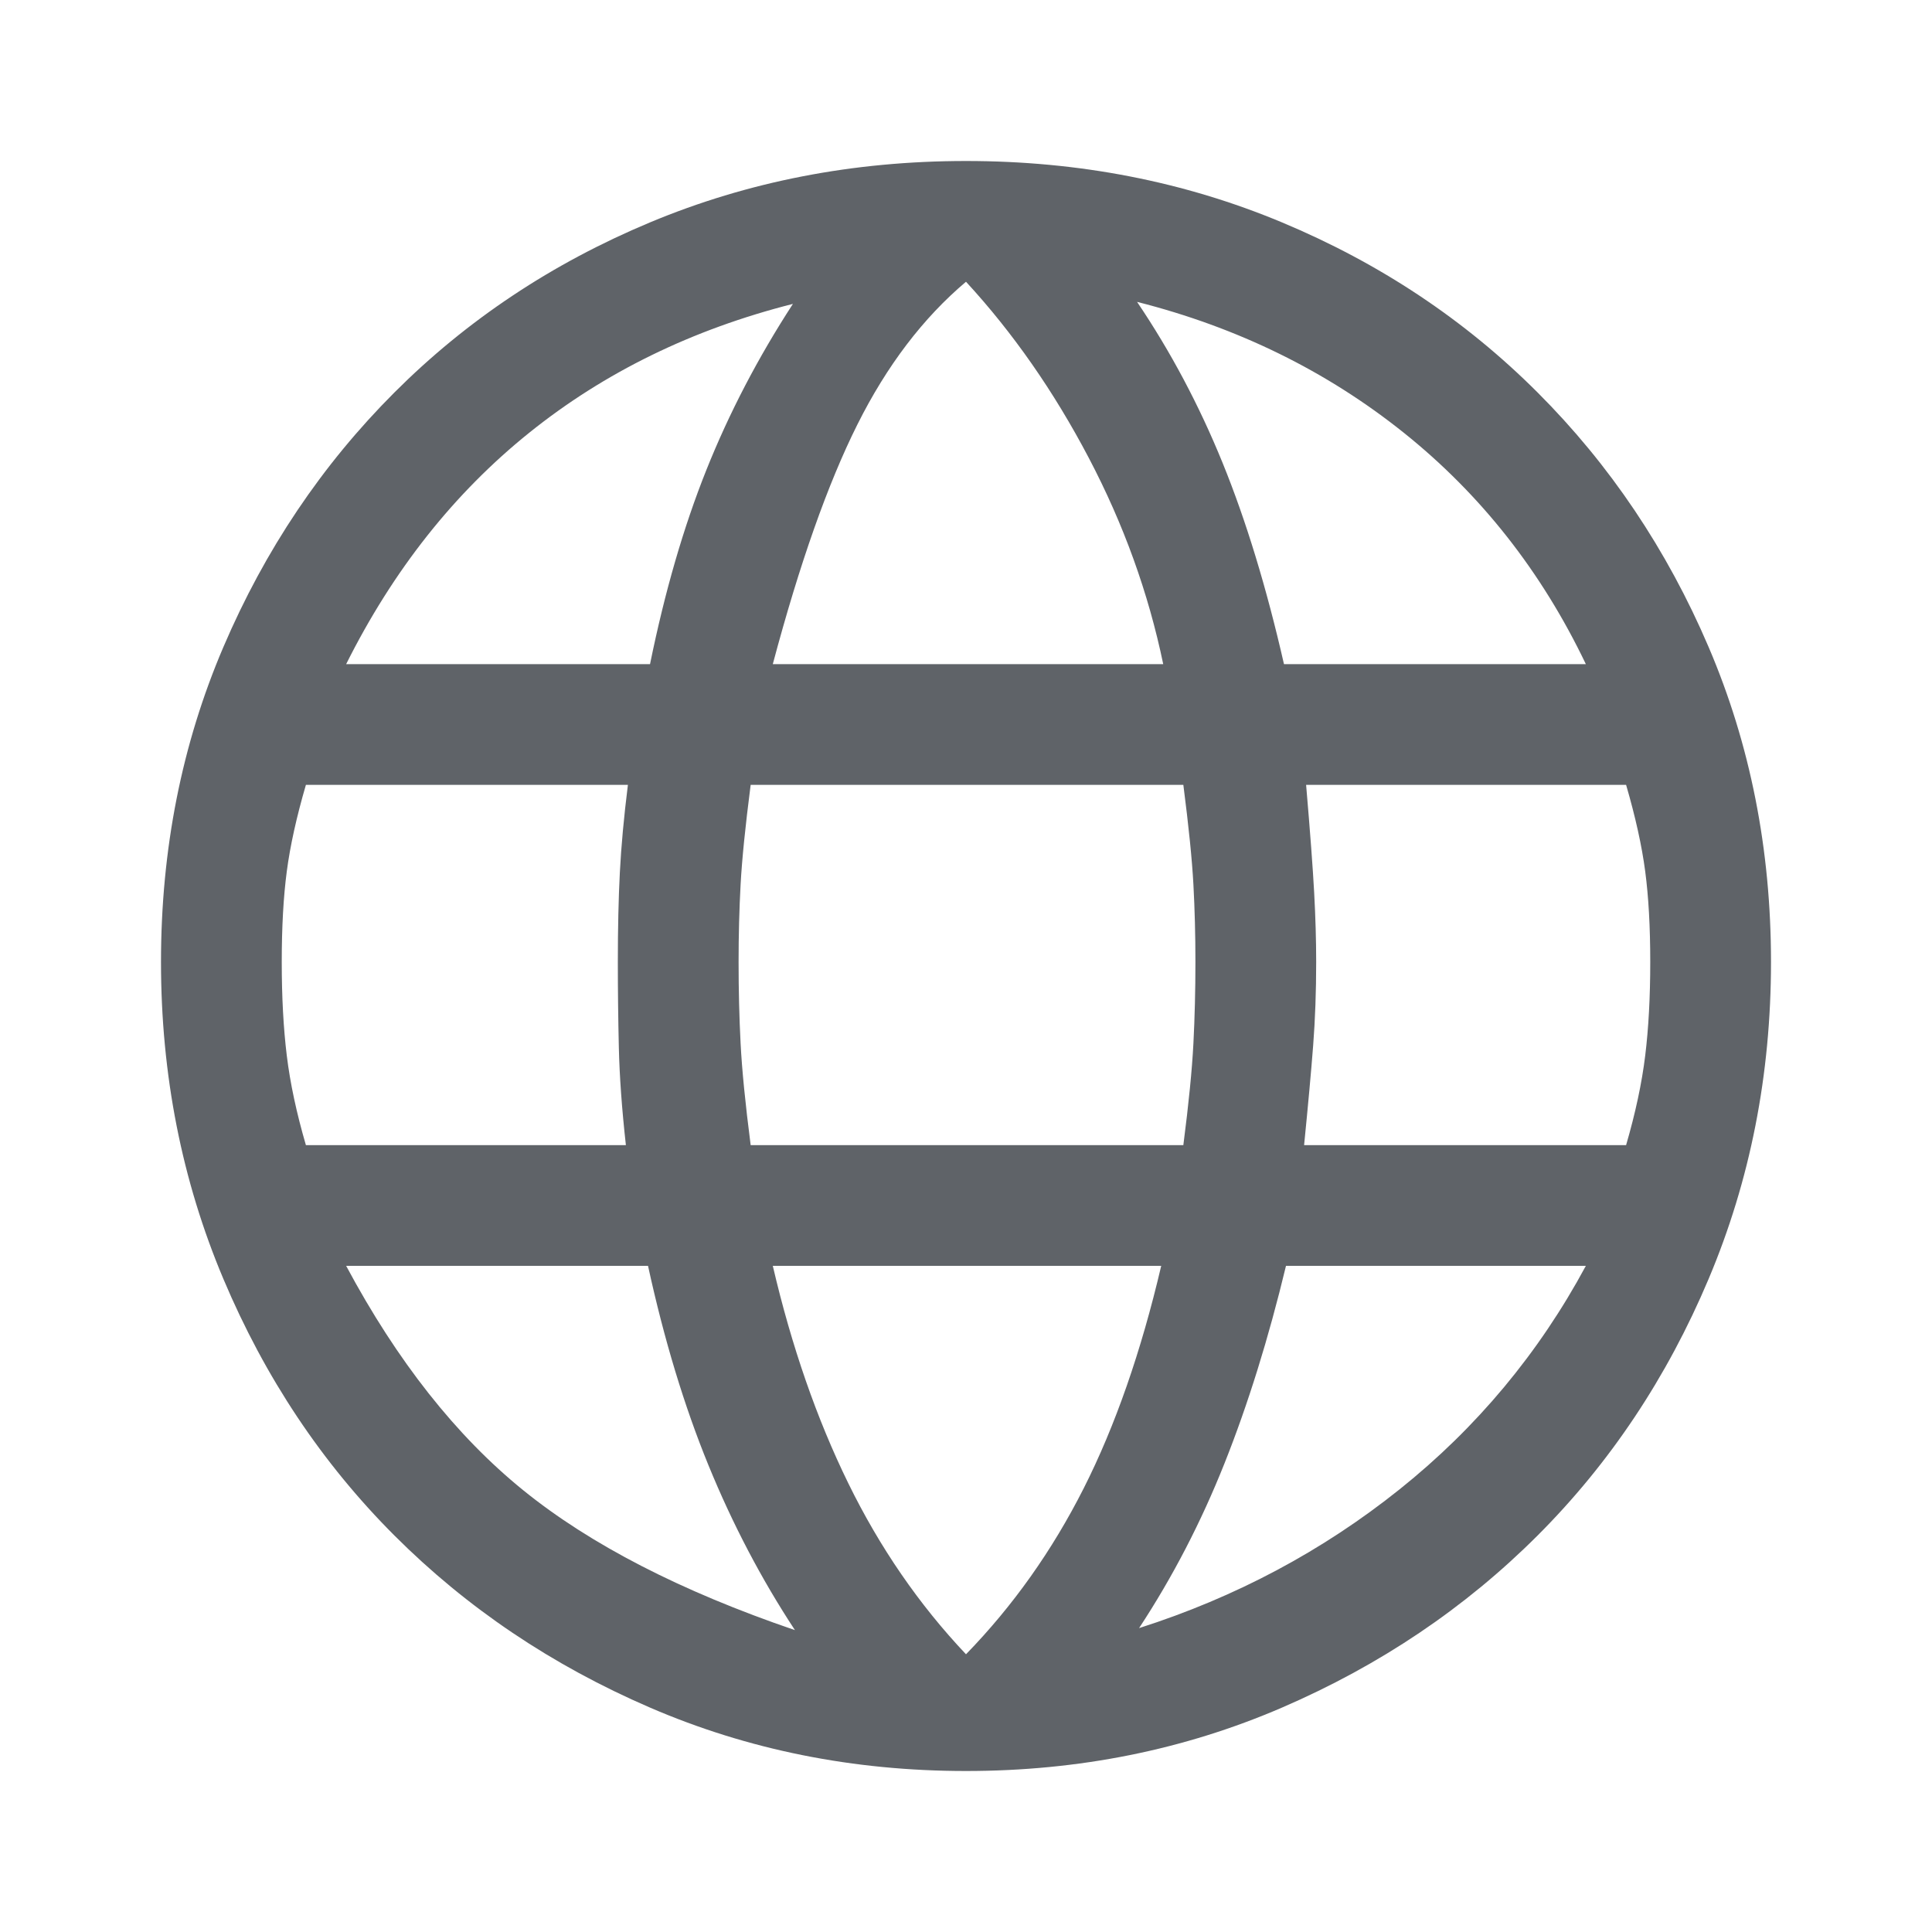 <svg xmlns="http://www.w3.org/2000/svg" height="48px" viewBox="0 -960 960 960" width="48px" fill="#5f6368"><path d="M480-80q-84 0-157-31.5T196-197q-54-54-85-127.5T80-482q0-84 31-156.5T196-765q54-54 127-84.5T480-880q84 0 157 30.5T764-765q54 54 85 126.5T880-482q0 84-31 157.5T764-197q-54 54-127 85.5T480-80Zm0-58q35-36 58.5-82.5T577-331H384q14 60 37.5 108t58.5 85Zm-85-12q-25-38-43-82t-30-99H172q38 71 88 111.5T395-150Zm171-1q72-23 129.5-69T788-331H639q-13 54-30.5 98T566-151ZM152-391h159q-3-27-3.5-48.5T307-482q0-25 1-44.5t4-43.5H152q-7 24-9.5 43t-2.5 45q0 26 2.5 46.5T152-391Zm221 0h215q4-31 5-50.5t1-40.5q0-20-1-38.5t-5-49.5H373q-4 31-5 49.5t-1 38.5q0 21 1 40.5t5 50.5Zm275 0h160q7-24 9.5-44.5T820-482q0-26-2.5-45t-9.5-43H649q3 35 4 53.5t1 34.5q0 22-1.5 41.5T648-391Zm-10-239h150q-33-69-90.5-115T565-810q25 37 42.5 80T638-630Zm-254 0h194q-11-53-37-102.5T480-820q-32 27-54 71t-42 119Zm-212 0h151q11-54 28-96.5t43-82.5q-75 19-131 64t-91 115Z"/></svg>
